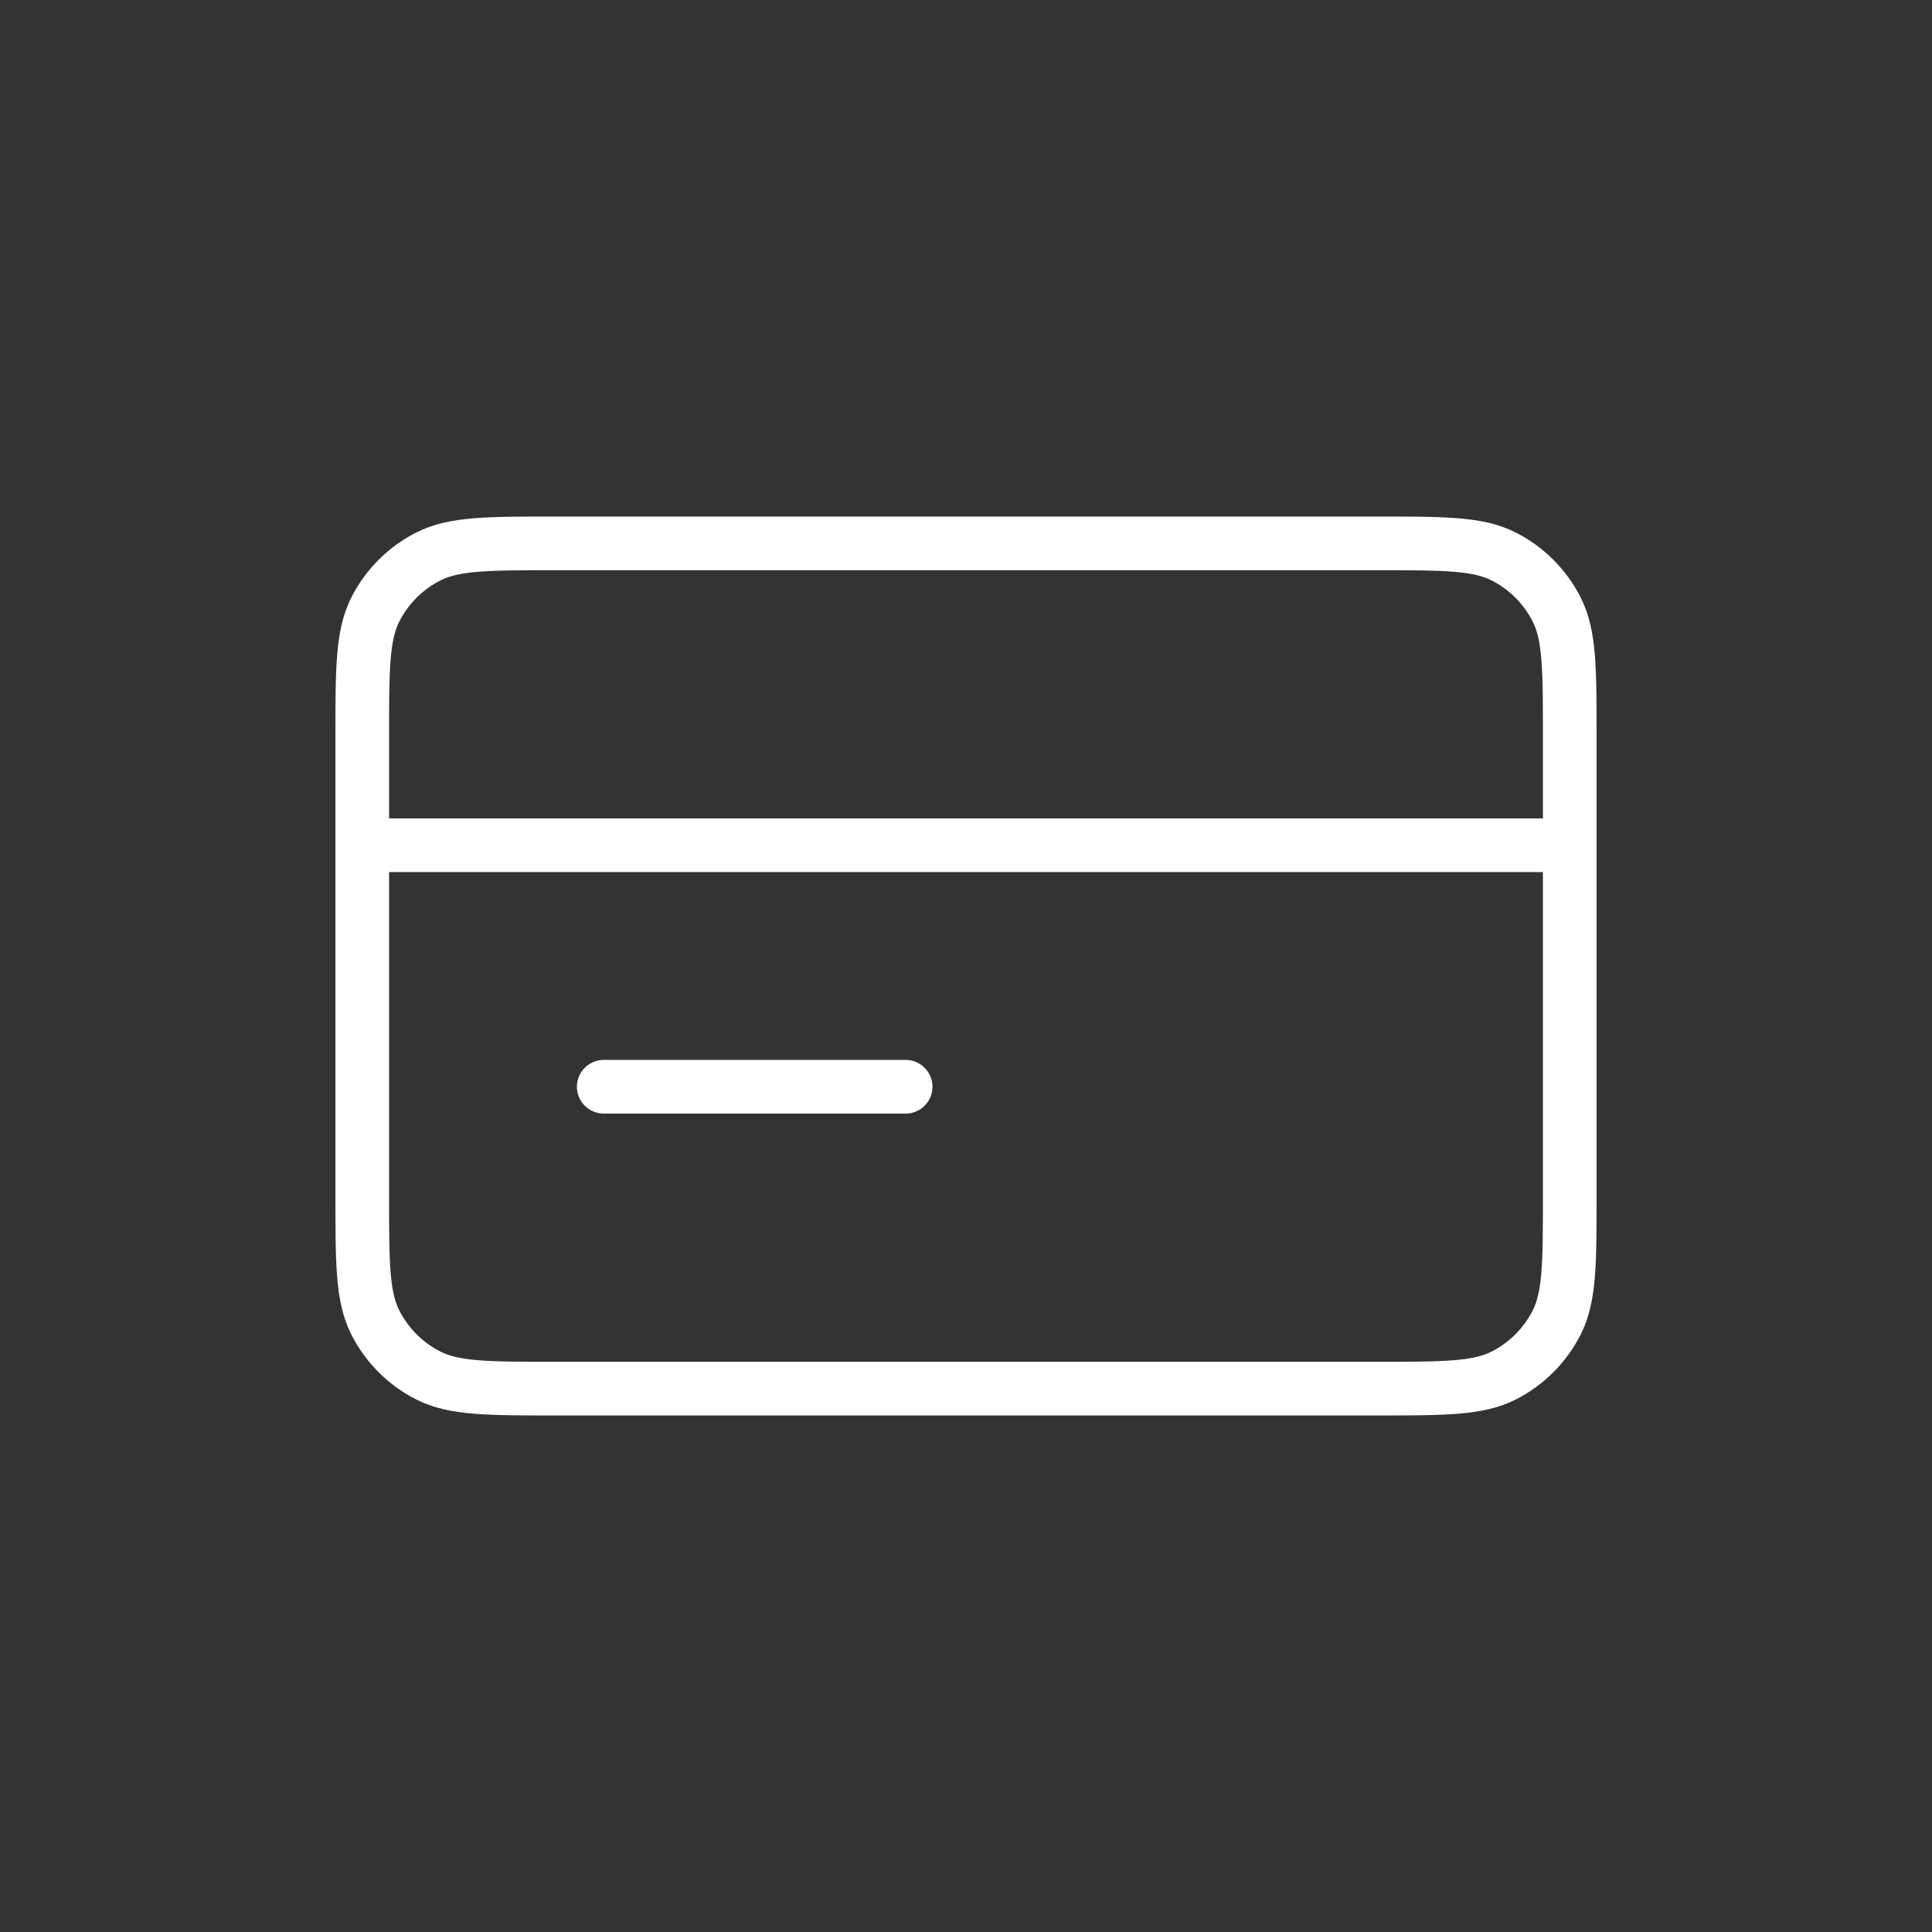 <svg width="36" height="36" viewBox="0 0 36 36" fill="none" xmlns="http://www.w3.org/2000/svg">
<rect x="0" y="0" width="36" height="36" fill="#333333" stroke="none"/>
<path d="M29.25 15.75H6.75M16.875 20.25H11.25M6.75 13.725L6.75 22.275C6.75 23.535 6.75 24.165 6.995 24.646C7.211 25.07 7.555 25.414 7.979 25.63C8.46 25.875 9.09 25.875 10.35 25.875L25.65 25.875C26.91 25.875 27.54 25.875 28.021 25.63C28.445 25.414 28.789 25.07 29.005 24.646C29.25 24.165 29.25 23.535 29.25 22.275V13.725C29.25 12.465 29.25 11.835 29.005 11.354C28.789 10.93 28.445 10.586 28.021 10.37C27.54 10.125 26.91 10.125 25.65 10.125L10.35 10.125C9.09 10.125 8.46 10.125 7.979 10.37C7.555 10.586 7.211 10.93 6.995 11.354C6.75 11.835 6.75 12.465 6.75 13.725Z" stroke="white" stroke-linecap="round" stroke-linejoin="round"/>
</svg>
